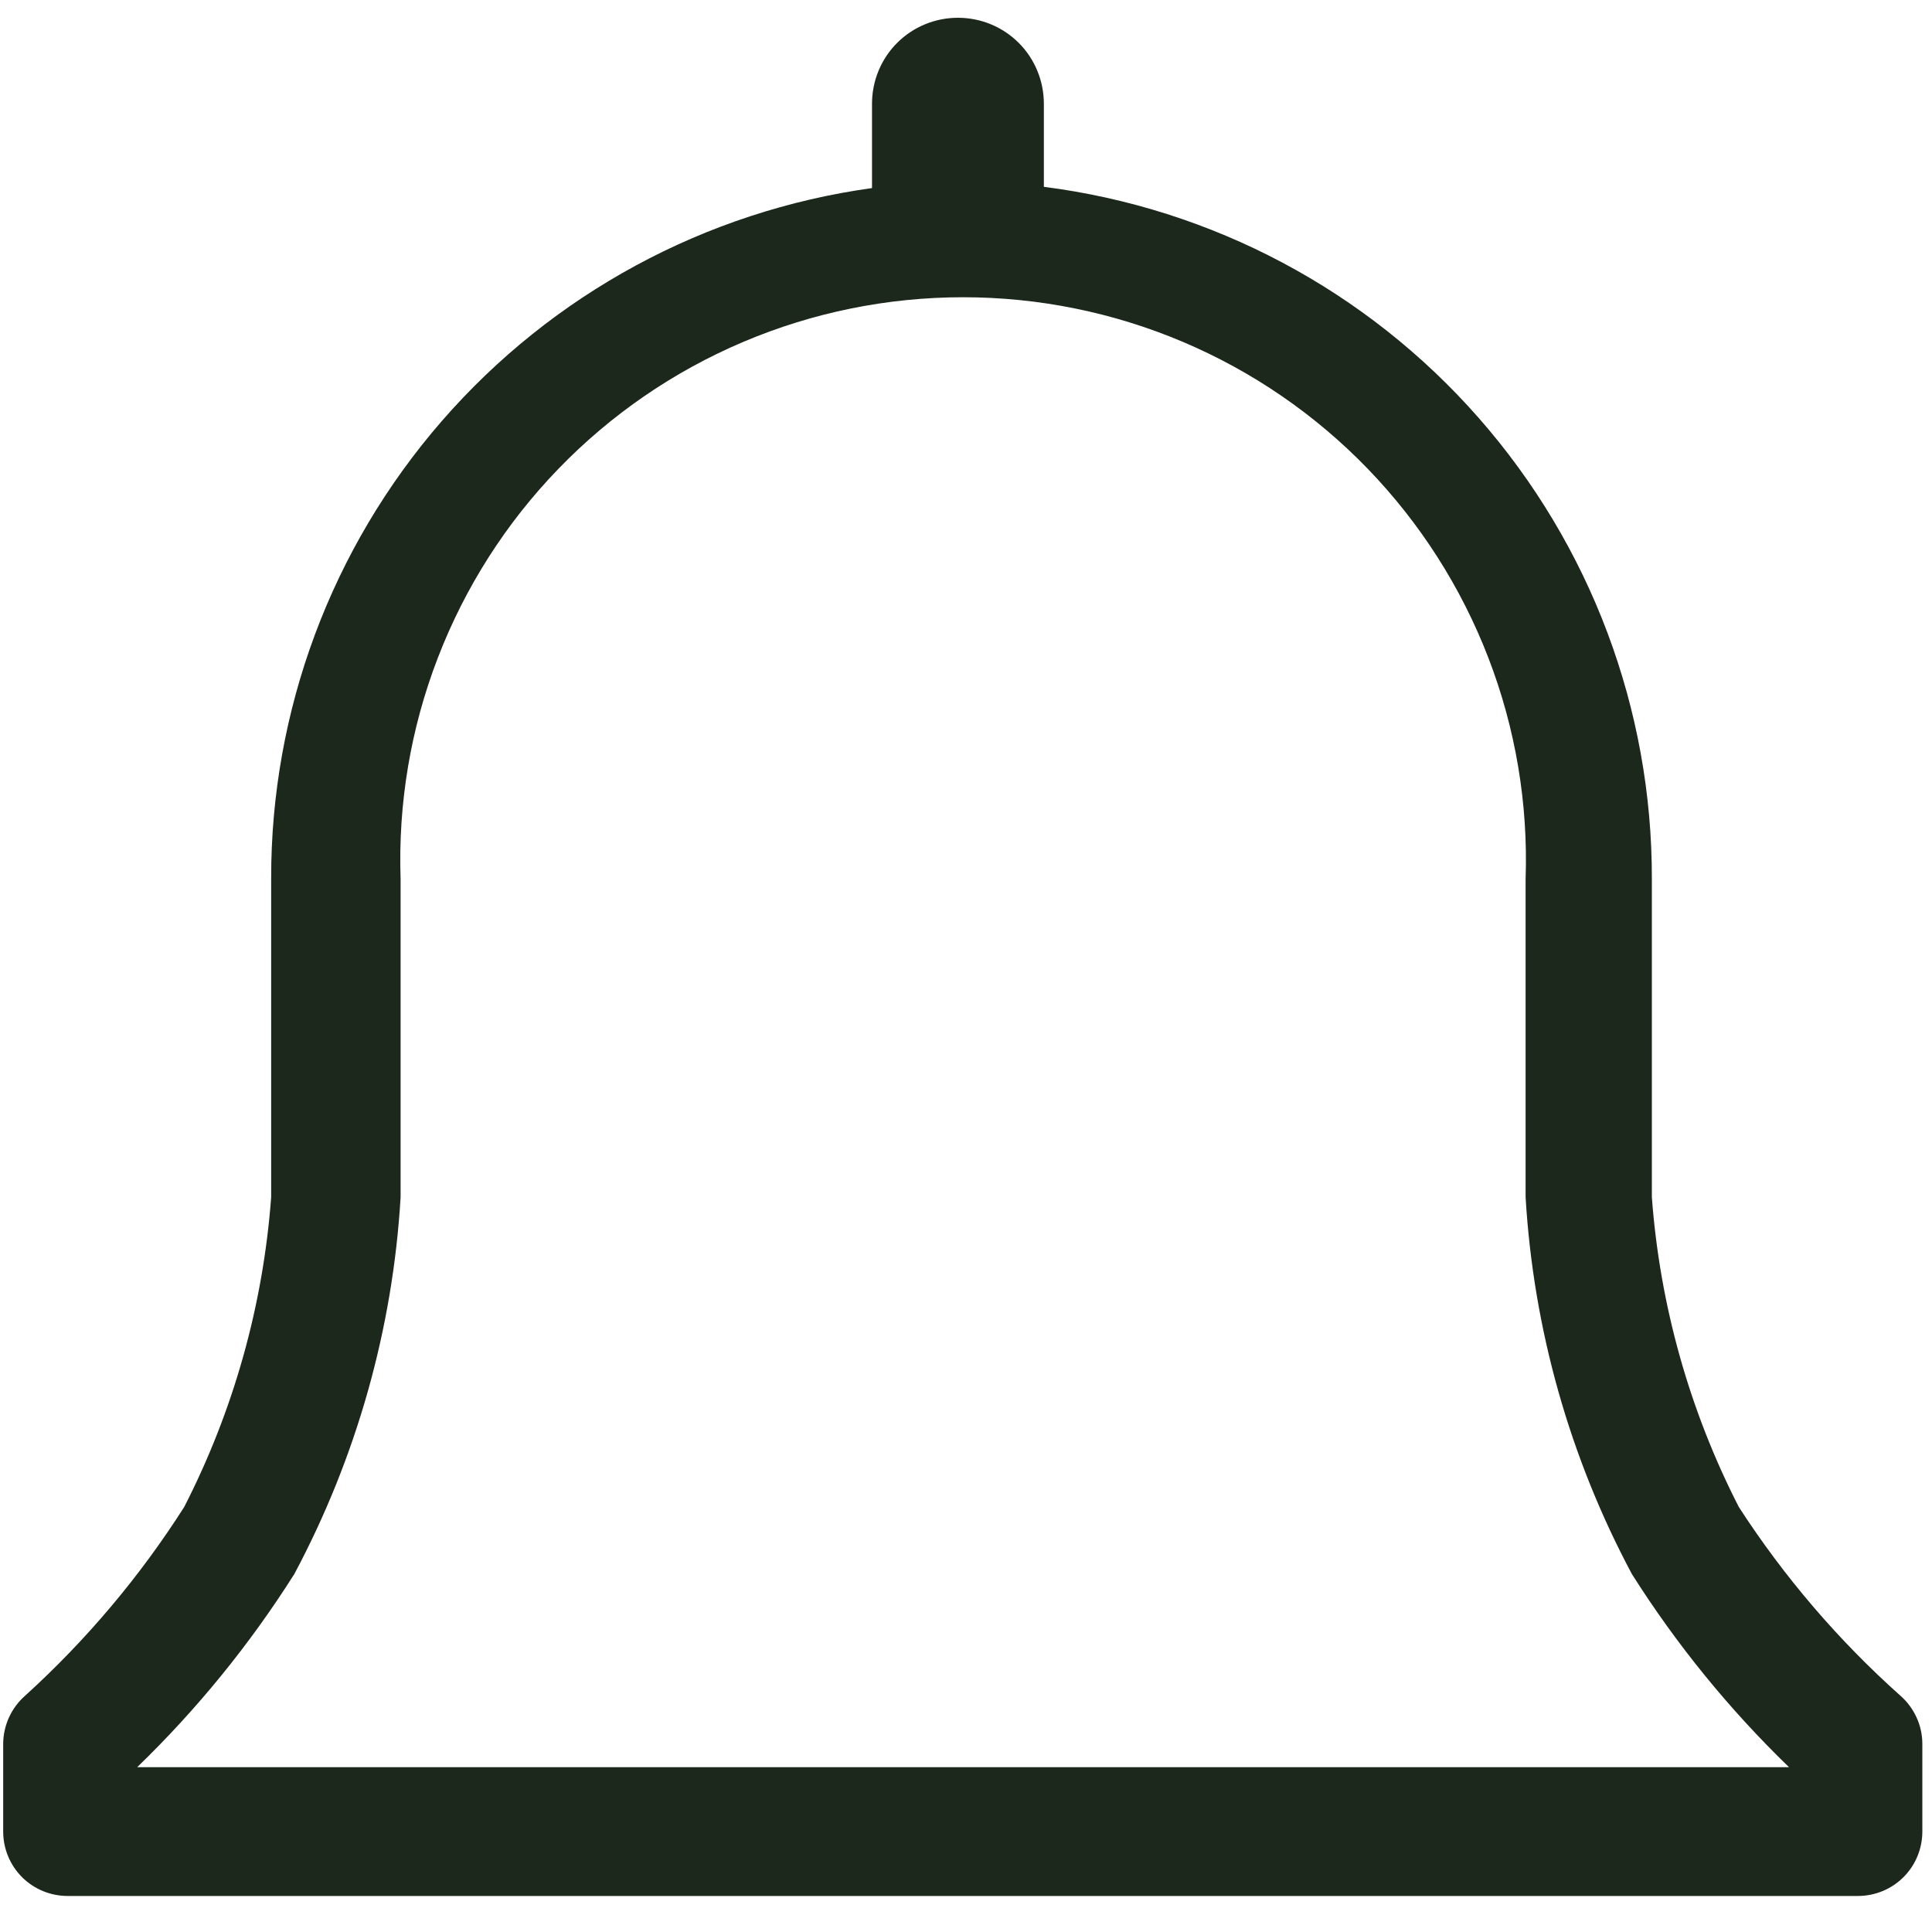 <svg width="20" height="20" viewBox="0 0 20 20" fill="none" xmlns="http://www.w3.org/2000/svg">
<path d="M19.673 17.554C19.03 16.98 18.468 16.323 18 15.6C17.489 14.602 17.183 13.512 17.1 12.394V9.1C17.104 7.344 16.467 5.647 15.308 4.327C14.149 3.007 12.549 2.156 10.806 1.934V1.074C10.806 0.838 10.713 0.611 10.546 0.444C10.379 0.277 10.153 0.184 9.917 0.184C9.68 0.184 9.454 0.277 9.287 0.444C9.12 0.611 9.027 0.838 9.027 1.074V1.947C7.3 2.186 5.719 3.042 4.575 4.357C3.431 5.672 2.803 7.357 2.807 9.1V12.394C2.724 13.512 2.418 14.602 1.907 15.6C1.447 16.322 0.893 16.979 0.26 17.554C0.189 17.616 0.132 17.693 0.093 17.779C0.054 17.865 0.033 17.959 0.033 18.054V18.96C0.033 19.137 0.103 19.307 0.228 19.432C0.353 19.557 0.523 19.627 0.7 19.627H19.233C19.41 19.627 19.58 19.557 19.705 19.432C19.83 19.307 19.9 19.137 19.9 18.96V18.054C19.9 17.959 19.88 17.865 19.84 17.779C19.801 17.693 19.744 17.616 19.673 17.554ZM1.42 18.294C2.04 17.694 2.586 17.023 3.047 16.294C3.69 15.088 4.066 13.758 4.147 12.394V9.1C4.12 8.319 4.251 7.54 4.532 6.811C4.813 6.081 5.237 5.415 5.781 4.853C6.324 4.291 6.975 3.844 7.695 3.539C8.414 3.234 9.188 3.077 9.97 3.077C10.752 3.077 11.525 3.234 12.245 3.539C12.965 3.844 13.616 4.291 14.159 4.853C14.702 5.415 15.127 6.081 15.408 6.811C15.689 7.54 15.82 8.319 15.793 9.1V12.394C15.874 13.758 16.249 15.088 16.893 16.294C17.354 17.023 17.9 17.694 18.52 18.294H1.42Z" fill="#1B281B"/>
</svg>
